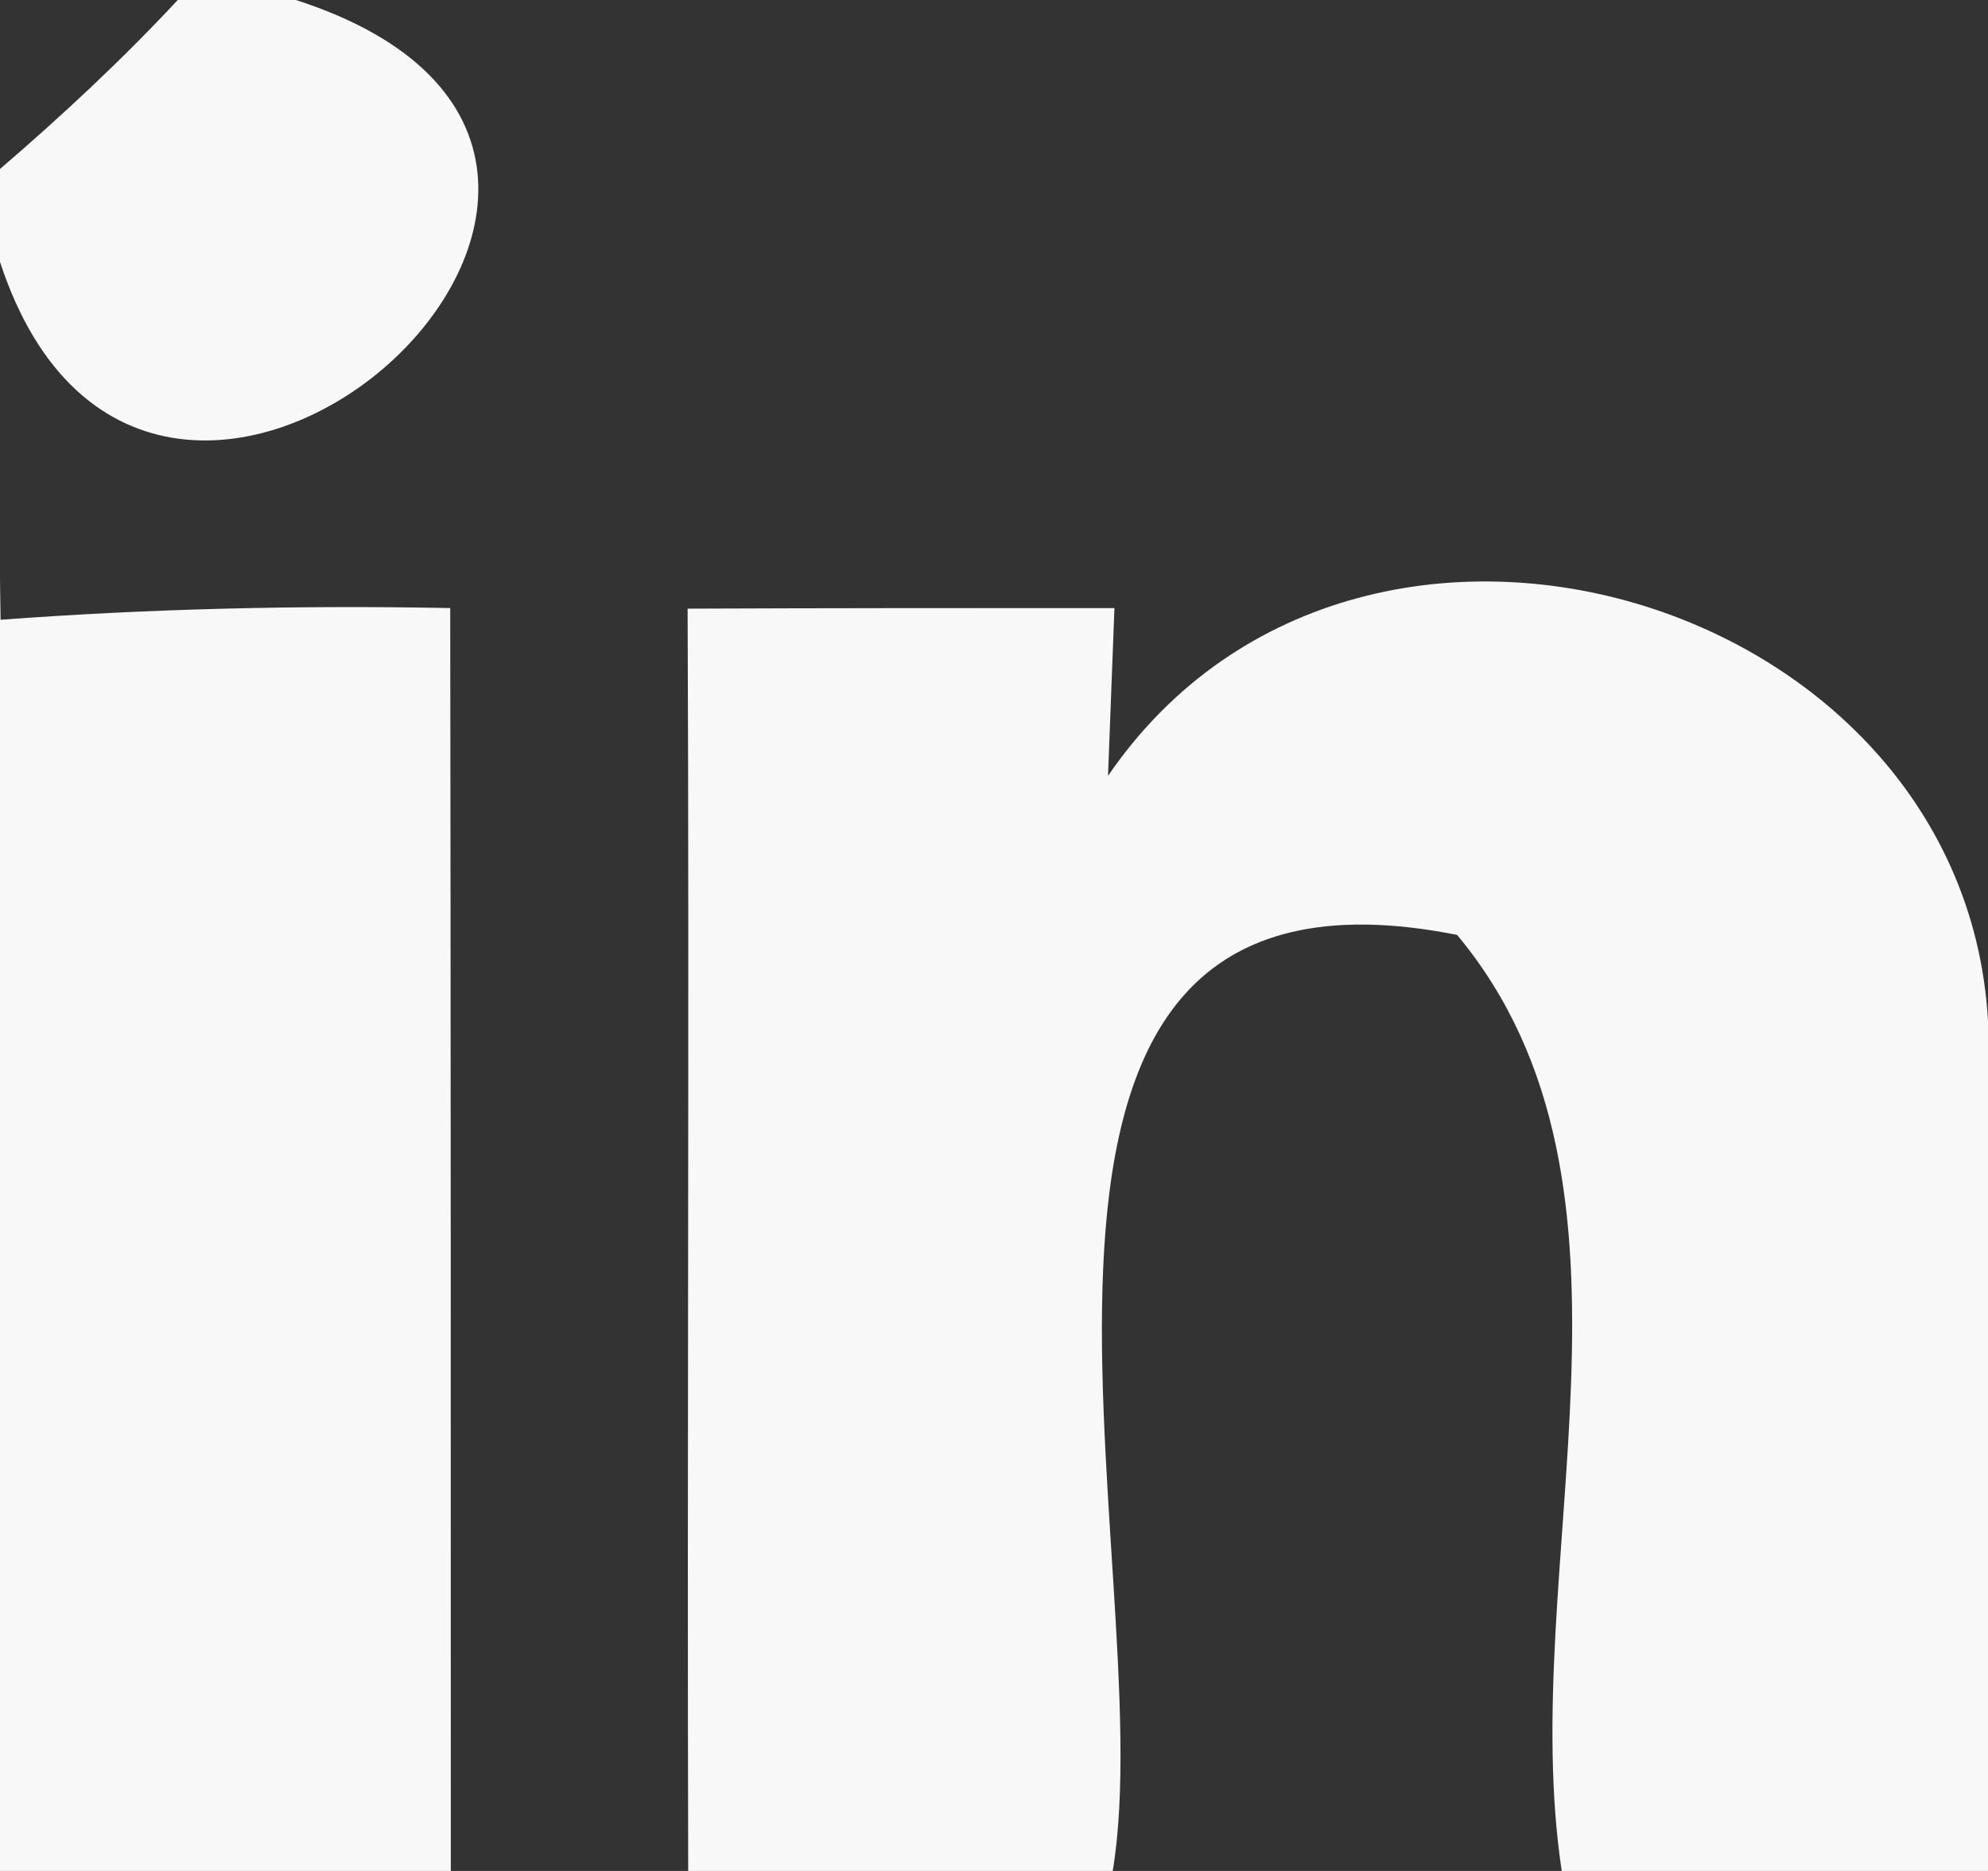 <?xml version="1.0" encoding="UTF-8" ?>
<!DOCTYPE svg PUBLIC "-//W3C//DTD SVG 1.1//EN" "http://www.w3.org/Graphics/SVG/1.1/DTD/svg11.dtd">
<svg width="34pt" height="32pt" viewBox="0 0 34 32" version="1.1" xmlns="http://www.w3.org/2000/svg">
<rect x="0" y="0" width="34" height="32" fill="#333333" stroke="none"/>
<g id="#f8f8f8ff">
<path fill="#f8f8f8" opacity="1.00" d=" M 3.04 0.00 L 5.06 0.00 C 13.43 2.70 2.60 12.41 0.00 4.48 L 0.00 2.89 C 1.06 1.98 2.09 1.02 3.04 0.00 Z" />
<path fill="#f8f8f8" opacity="1.00" d=" M 0.00 9.92 L 0.01 10.60 C 2.57 10.41 5.14 10.35 7.70 10.40 C 7.71 17.60 7.71 24.80 7.71 32.00 L 0.00 32.00 L 0.00 9.92 Z" />
<path fill="#f8f8f8" opacity="1.00" d=" M 11.76 10.41 C 14.19 10.40 16.63 10.40 19.06 10.40 C 19.03 11.12 18.98 12.55 18.95 13.27 C 23.36 6.82 34.44 10.42 34.00 18.37 L 34.00 32.00 L 26.71 32.00 C 25.92 26.80 28.52 20.31 24.92 15.99 C 15.80 14.18 19.91 26.76 19.03 32.00 L 11.77 32.00 C 11.75 24.80 11.79 17.60 11.76 10.41 Z" />
</g>
</svg>
